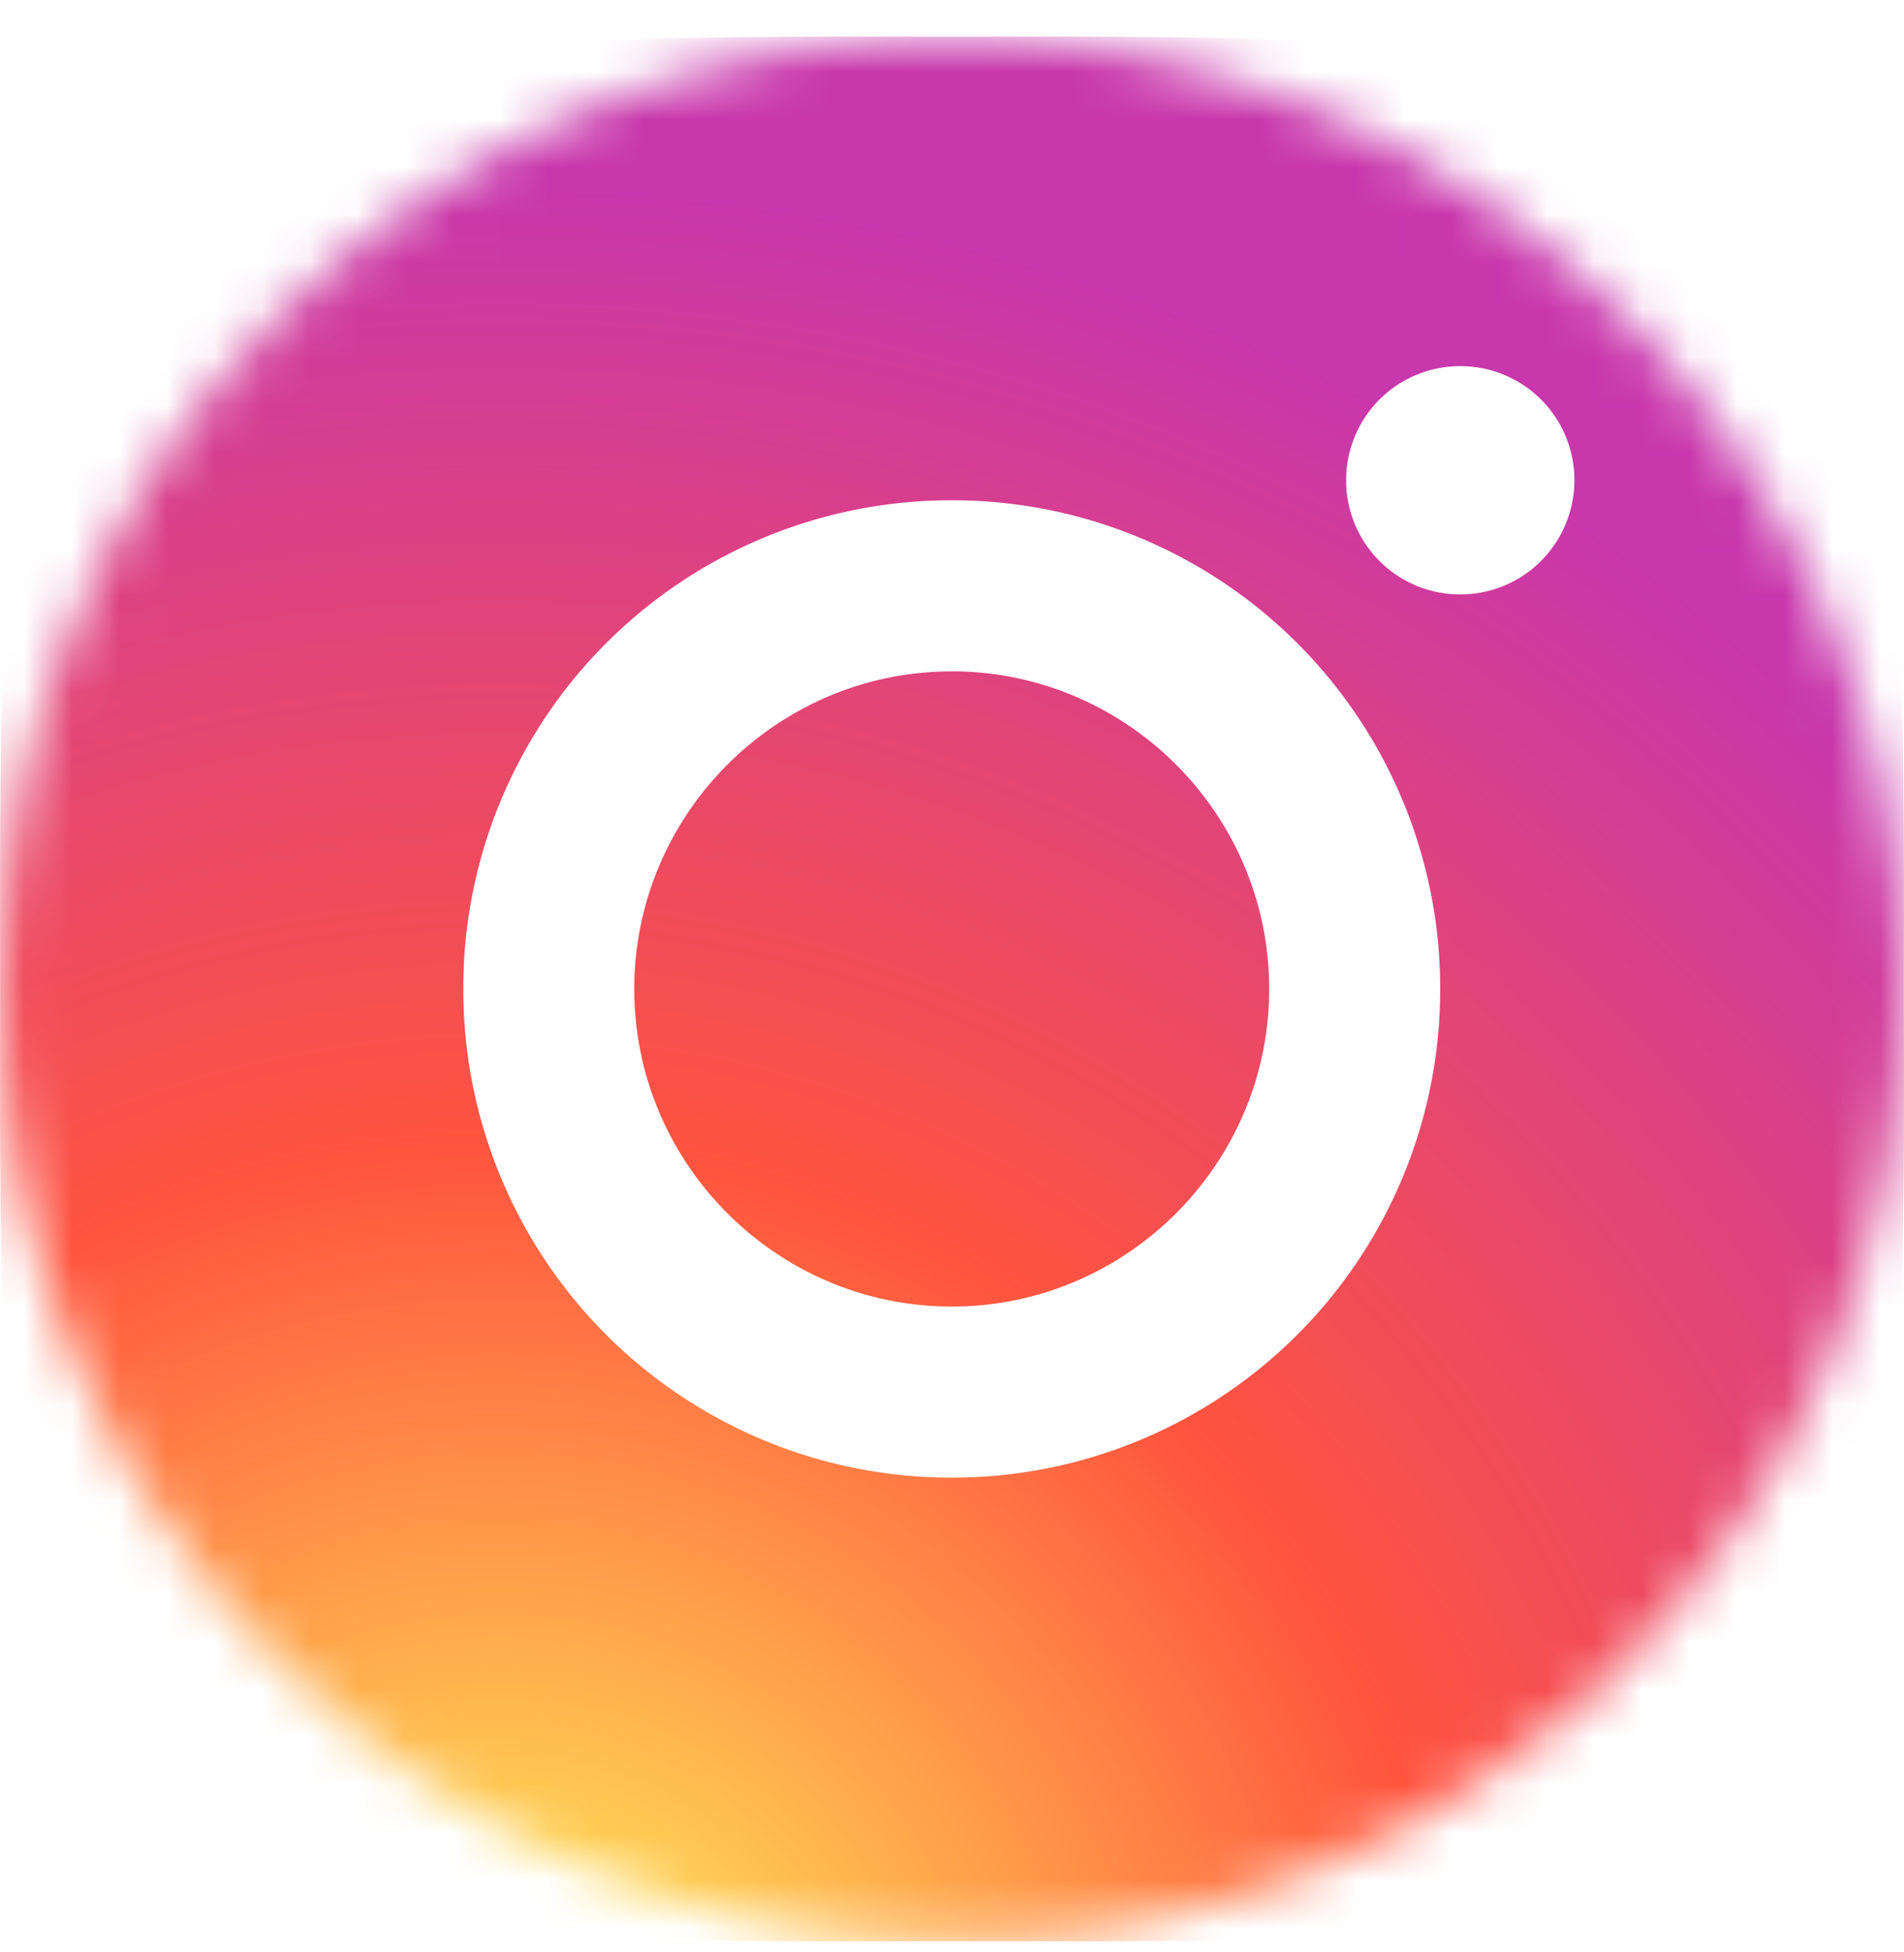 <svg width="40" height="41" fill="none" xmlns="http://www.w3.org/2000/svg"><mask id="a" maskUnits="userSpaceOnUse" x="0" y="0" width="40" height="41"><circle cx="20" cy="20.768" r="20" fill="#fff"/></mask><g mask="url(#a)"><path d="M19.995 14.099c-3.673 0-6.67 2.997-6.67 6.67 0 3.672 2.997 6.669 6.67 6.669 3.672 0 6.669-2.997 6.669-6.67 0-3.672-2.997-6.67-6.67-6.67zm20.003 6.67c0-2.763.025-5.5-.13-8.256-.155-3.202-.886-6.044-3.227-8.386C34.294 1.78 31.457 1.055 28.255.9 25.493.745 22.756.77 20 .77c-2.762 0-5.5-.025-8.256.13-3.202.155-6.044.885-8.385 3.227C1.012 6.474.287 9.311.132 12.513c-.156 2.762-.13 5.498-.13 8.255 0 2.757-.026 5.499.13 8.256.155 3.202.885 6.044 3.227 8.386 2.346 2.346 5.183 3.072 8.385 3.227 2.762.155 5.499.13 8.256.13 2.761 0 5.498.025 8.255-.13 3.202-.155 6.044-.886 8.386-3.227 2.346-2.347 3.072-5.184 3.227-8.386.16-2.757.13-5.494.13-8.256zM19.995 31.03A10.247 10.247 0 019.733 20.768a10.247 10.247 0 0110.262-10.262 10.247 10.247 0 0110.261 10.262A10.247 10.247 0 0119.995 31.03zm10.682-18.547a2.394 2.394 0 01-2.397-2.397 2.394 2.394 0 012.397-2.397 2.394 2.394 0 012.215 3.315 2.393 2.393 0 01-2.215 1.479z" fill="url(#paint0_radial)"/></g><defs><radialGradient id="paint0_radial" cx="0" cy="0" r="1" gradientUnits="userSpaceOnUse" gradientTransform="rotate(-90 27.237 16.612) scale(39.643)"><stop stop-color="#FD5"/><stop offset=".1" stop-color="#FD5"/><stop offset=".5" stop-color="#FF543E"/><stop offset="1" stop-color="#C837AB"/></radialGradient></defs></svg>